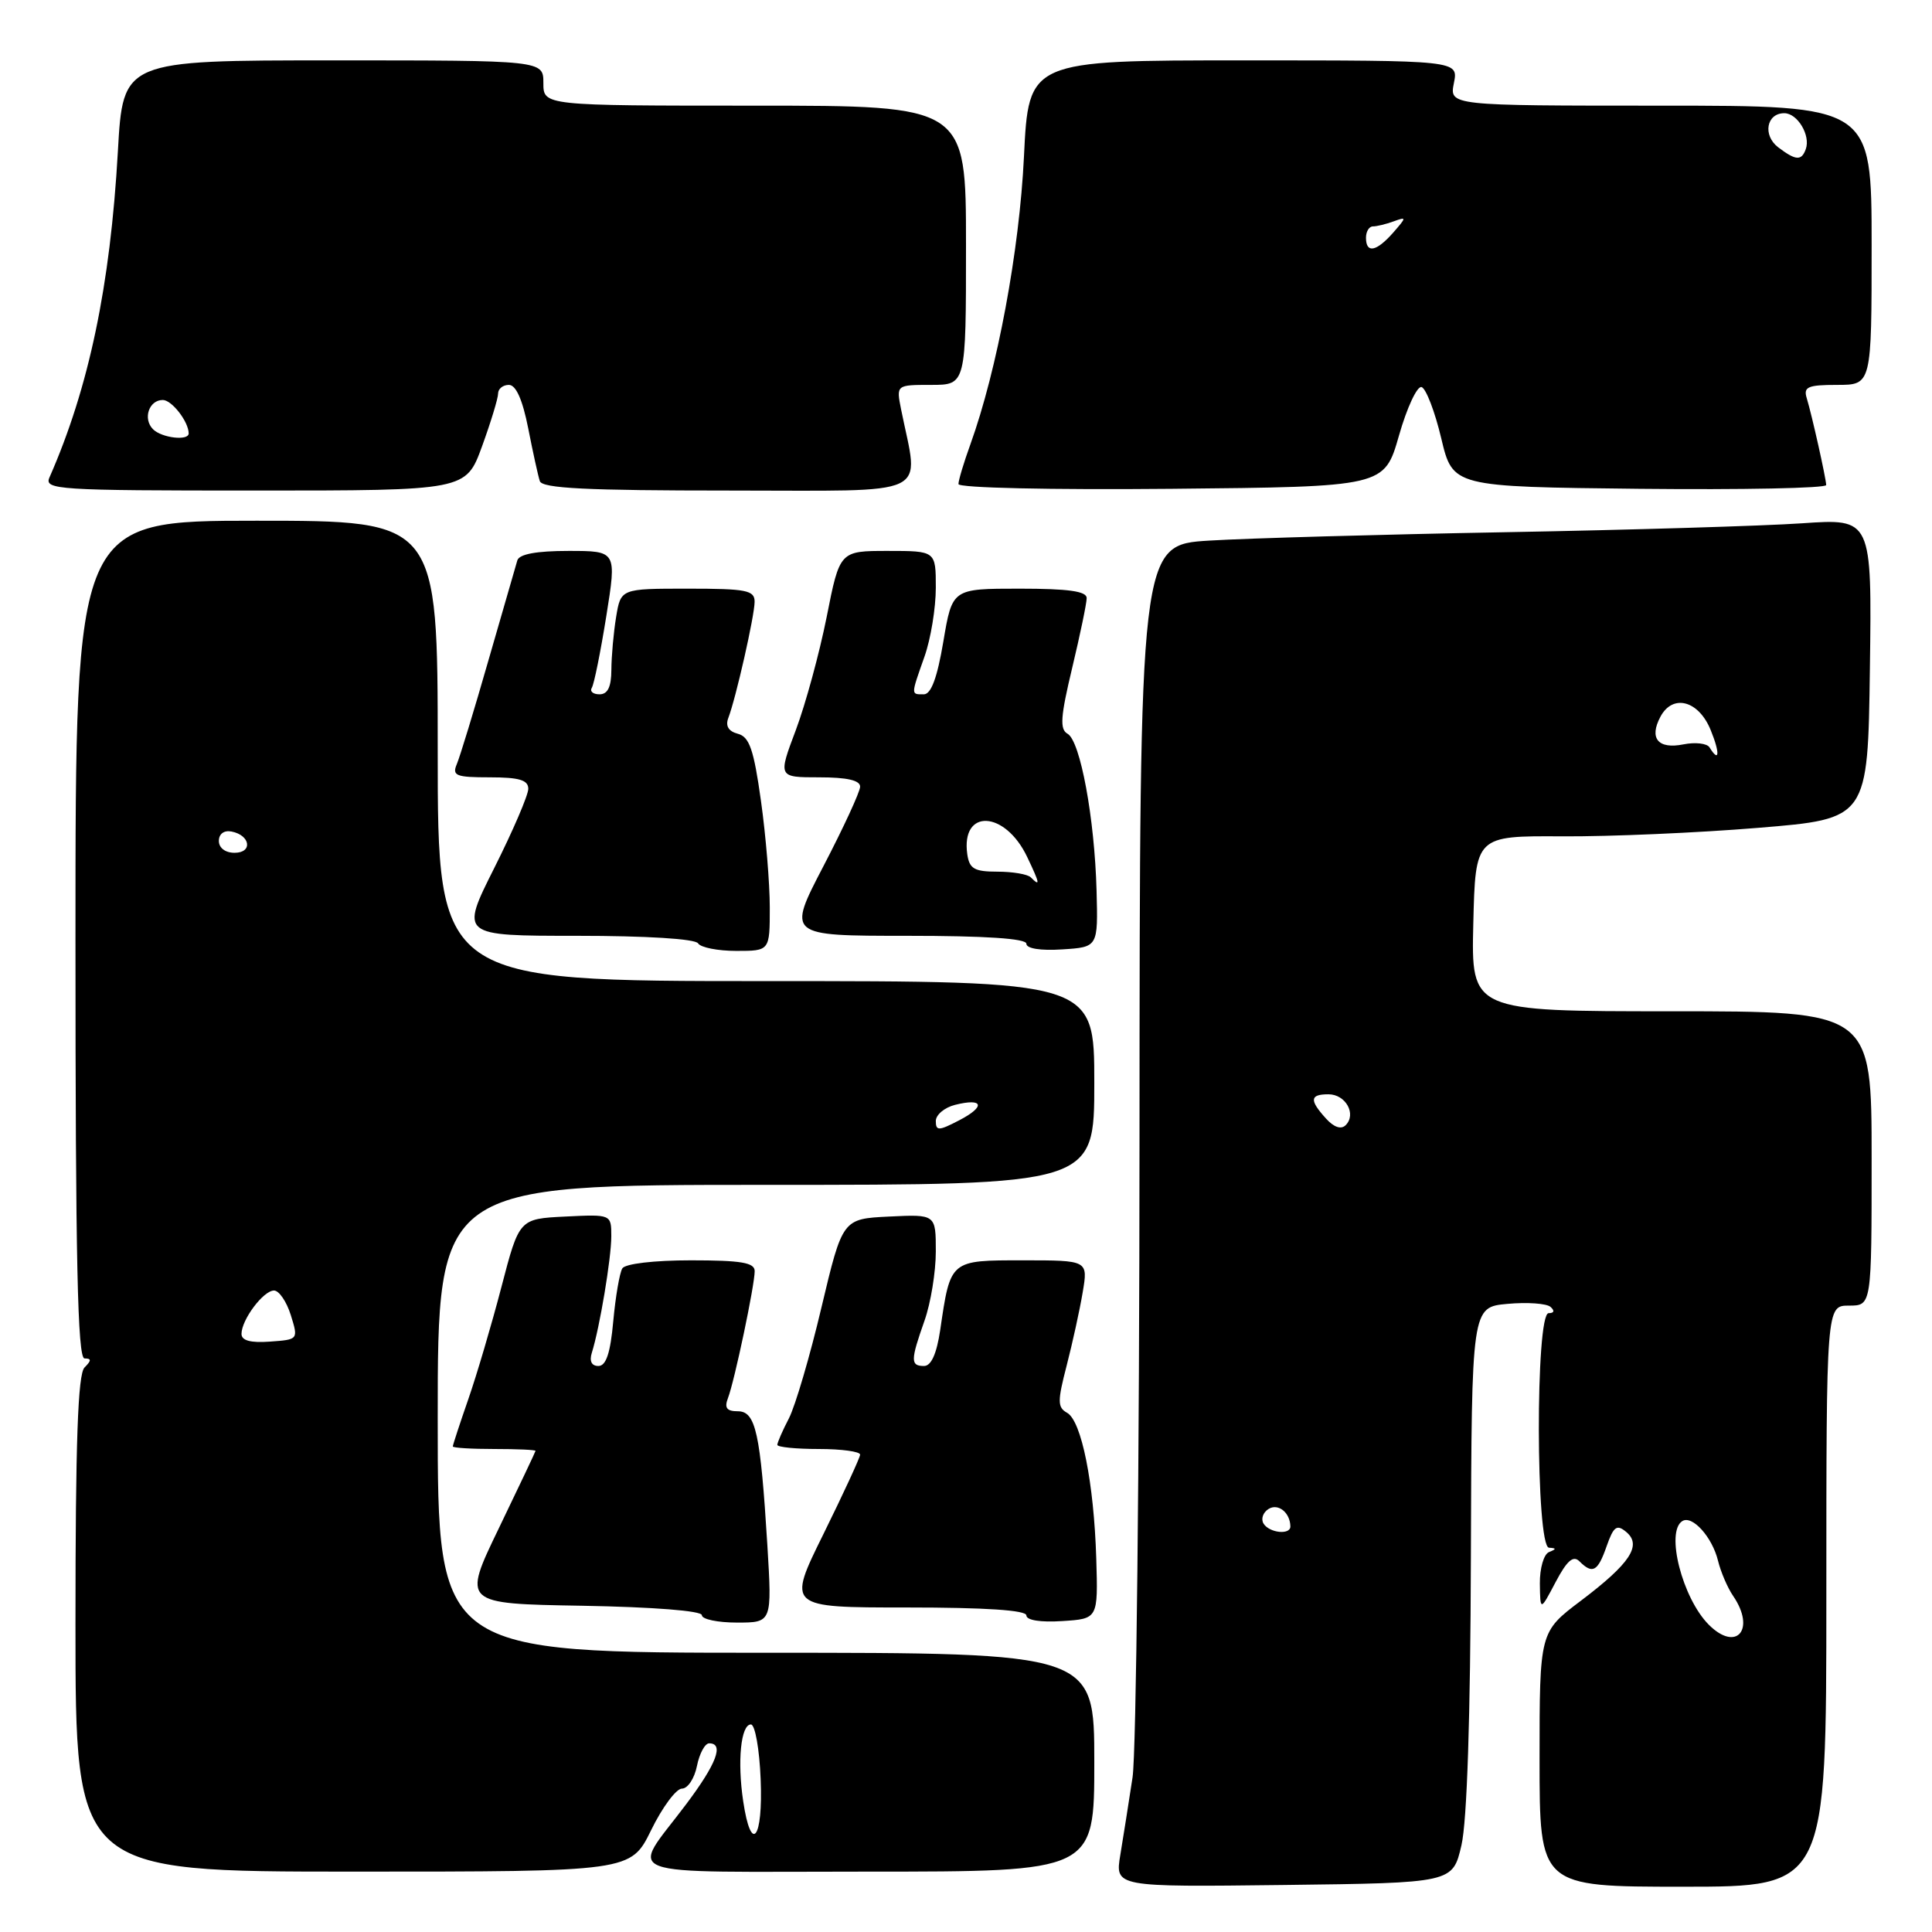 <?xml version="1.0" encoding="UTF-8" standalone="no"?>
<!DOCTYPE svg PUBLIC "-//W3C//DTD SVG 1.1//EN" "http://www.w3.org/Graphics/SVG/1.1/DTD/svg11.dtd" >
<svg xmlns="http://www.w3.org/2000/svg" xmlns:xlink="http://www.w3.org/1999/xlink" version="1.1" viewBox="0 0 256 256">
 <g >
 <path fill="currentColor"
d=" M 193.65 244.50 C 194.39 241.29 194.84 227.63 194.90 206.35 C 195.00 173.20 195.00 173.20 199.75 172.77 C 202.36 172.53 204.93 172.71 205.45 173.17 C 206.03 173.68 205.93 174.00 205.20 174.00 C 203.44 174.00 203.49 204.97 205.25 205.08 C 206.25 205.14 206.25 205.26 205.25 205.66 C 204.56 205.94 204.02 207.80 204.04 209.83 C 204.09 213.50 204.09 213.50 206.13 209.63 C 207.63 206.79 208.46 206.06 209.28 206.88 C 211.03 208.63 211.72 208.24 212.89 204.87 C 213.81 202.26 214.23 201.95 215.47 202.98 C 217.61 204.75 216.01 207.17 209.47 212.11 C 204.00 216.24 204.00 216.24 204.00 233.12 C 204.00 250.00 204.00 250.00 223.00 250.00 C 242.00 250.00 242.00 250.00 242.00 211.50 C 242.00 173.00 242.00 173.00 245.00 173.00 C 248.00 173.00 248.00 173.00 248.00 153.50 C 248.00 134.00 248.00 134.00 221.47 134.00 C 194.94 134.00 194.94 134.00 195.22 122.38 C 195.50 110.75 195.50 110.75 207.00 110.82 C 213.32 110.86 225.03 110.35 233.00 109.69 C 247.50 108.50 247.50 108.50 247.77 88.60 C 248.04 68.70 248.04 68.70 238.77 69.34 C 233.67 69.69 216.00 70.22 199.50 70.52 C 183.00 70.82 165.34 71.32 160.26 71.63 C 151.02 72.19 151.02 72.19 150.99 150.84 C 150.98 194.10 150.56 232.20 150.07 235.50 C 149.57 238.80 148.84 243.42 148.45 245.77 C 147.74 250.04 147.74 250.04 170.11 249.77 C 192.49 249.50 192.49 249.50 193.65 244.50 Z  M 86.28 242.50 C 87.76 239.47 89.60 237.00 90.36 237.00 C 91.13 237.00 92.02 235.65 92.35 234.00 C 92.68 232.35 93.41 231.00 93.97 231.00 C 95.97 231.00 94.95 233.71 90.92 239.07 C 83.49 248.98 80.86 248.00 114.96 248.00 C 145.00 248.00 145.00 248.00 145.00 233.50 C 145.00 219.00 145.00 219.00 101.50 219.00 C 58.00 219.00 58.00 219.00 58.00 188.00 C 58.00 157.00 58.00 157.00 101.50 157.00 C 145.00 157.00 145.00 157.00 145.00 143.50 C 145.00 130.00 145.00 130.00 101.50 130.00 C 58.00 130.00 58.00 130.00 58.00 99.50 C 58.00 69.00 58.00 69.00 34.00 69.00 C 10.00 69.00 10.00 69.00 10.00 124.50 C 10.00 167.00 10.28 180.00 11.20 180.00 C 12.13 180.00 12.13 180.27 11.20 181.20 C 10.32 182.08 10.00 191.02 10.00 215.20 C 10.00 248.00 10.00 248.00 46.79 248.00 C 83.58 248.00 83.58 248.00 86.28 242.50 Z  M 101.68 204.75 C 100.76 189.83 100.14 187.00 97.76 187.00 C 96.29 187.00 95.96 186.55 96.46 185.25 C 97.33 182.99 100.00 170.30 100.00 168.43 C 100.00 167.30 98.22 167.00 91.56 167.00 C 86.65 167.00 82.84 167.45 82.46 168.07 C 82.10 168.66 81.56 171.81 81.26 175.07 C 80.88 179.29 80.31 181.00 79.29 181.00 C 78.39 181.00 78.07 180.36 78.42 179.25 C 79.46 175.94 81.00 166.72 81.00 163.82 C 81.00 160.90 81.00 160.90 74.90 161.20 C 68.80 161.50 68.80 161.50 66.45 170.50 C 65.16 175.45 63.18 182.16 62.05 185.41 C 60.92 188.66 60.00 191.47 60.00 191.66 C 60.00 191.85 62.48 192.00 65.50 192.00 C 68.53 192.00 70.98 192.11 70.96 192.25 C 70.94 192.39 68.75 197.00 66.10 202.50 C 61.27 212.50 61.27 212.50 77.13 212.77 C 86.59 212.94 93.00 213.44 93.00 214.02 C 93.00 214.56 95.09 215.00 97.65 215.00 C 102.30 215.00 102.30 215.00 101.68 204.75 Z  M 145.26 206.50 C 144.95 196.48 143.31 188.27 141.39 187.20 C 140.11 186.48 140.11 185.69 141.34 180.94 C 142.11 177.95 143.07 173.59 143.46 171.25 C 144.18 167.00 144.18 167.00 135.56 167.00 C 125.84 167.00 125.95 166.91 124.58 176.25 C 124.11 179.39 123.39 181.00 122.44 181.00 C 120.63 181.00 120.64 180.27 122.50 175.00 C 123.33 172.66 124.00 168.53 124.00 165.83 C 124.00 160.90 124.00 160.90 117.82 161.20 C 111.64 161.50 111.64 161.50 108.85 173.23 C 107.33 179.68 105.38 186.29 104.54 187.93 C 103.69 189.56 103.00 191.15 103.00 191.45 C 103.00 191.75 105.47 192.00 108.50 192.00 C 111.53 192.00 113.98 192.34 113.97 192.75 C 113.95 193.16 111.76 197.89 109.12 203.25 C 104.30 213.00 104.30 213.00 120.15 213.00 C 130.60 213.00 136.00 213.36 136.00 214.05 C 136.00 214.69 137.89 214.99 140.75 214.80 C 145.50 214.50 145.50 214.50 145.26 206.50 Z  M 102.00 120.25 C 102.00 117.09 101.48 110.73 100.83 106.11 C 99.88 99.31 99.30 97.63 97.77 97.23 C 96.52 96.90 96.10 96.19 96.51 95.12 C 97.51 92.51 99.97 81.66 99.99 79.75 C 100.00 78.21 98.92 78.00 91.13 78.00 C 82.26 78.00 82.26 78.00 81.64 81.75 C 81.30 83.81 81.02 86.96 81.01 88.75 C 81.00 91.02 80.53 92.00 79.44 92.00 C 78.58 92.00 78.12 91.61 78.42 91.13 C 78.72 90.65 79.58 86.37 80.34 81.63 C 81.72 73.00 81.72 73.00 75.33 73.00 C 71.09 73.00 68.81 73.42 68.55 74.25 C 68.34 74.94 66.62 80.90 64.72 87.50 C 62.83 94.10 60.94 100.29 60.53 101.25 C 59.88 102.79 60.41 103.00 64.89 103.00 C 68.80 103.00 70.00 103.36 70.00 104.52 C 70.00 105.36 67.97 110.08 65.49 115.02 C 60.98 124.00 60.98 124.00 76.43 124.00 C 85.65 124.00 92.13 124.40 92.50 125.00 C 92.84 125.55 95.12 126.00 97.56 126.00 C 102.00 126.00 102.00 126.00 102.00 120.25 Z  M 145.30 118.00 C 145.04 108.44 143.15 98.18 141.46 97.23 C 140.40 96.64 140.52 94.97 142.07 88.50 C 143.12 84.10 143.99 79.94 143.99 79.25 C 144.00 78.34 141.56 78.00 135.09 78.00 C 126.18 78.00 126.18 78.00 125.00 85.00 C 124.19 89.80 123.38 92.00 122.41 92.00 C 120.68 92.00 120.68 92.17 122.50 87.00 C 123.33 84.66 124.00 80.56 124.00 77.87 C 124.00 73.00 124.00 73.00 117.64 73.00 C 111.27 73.00 111.27 73.00 109.54 81.74 C 108.58 86.55 106.74 93.30 105.45 96.74 C 103.09 103.00 103.09 103.00 108.54 103.00 C 112.26 103.00 113.99 103.40 113.97 104.25 C 113.95 104.94 111.77 109.66 109.12 114.75 C 104.30 124.00 104.30 124.00 120.15 124.00 C 130.60 124.00 136.00 124.36 136.00 125.05 C 136.00 125.69 137.89 125.99 140.75 125.80 C 145.50 125.50 145.50 125.50 145.30 118.00 Z  M 63.87 59.15 C 65.04 55.93 66.00 52.78 66.00 52.15 C 66.00 51.52 66.64 51.00 67.43 51.00 C 68.37 51.00 69.24 52.96 69.99 56.75 C 70.61 59.91 71.30 63.06 71.53 63.75 C 71.84 64.71 77.75 65.00 96.60 65.00 C 124.02 65.00 121.77 66.06 119.40 54.25 C 118.75 51.00 118.75 51.00 123.38 51.00 C 128.00 51.00 128.00 51.00 128.00 32.50 C 128.00 14.00 128.00 14.00 100.00 14.00 C 72.00 14.00 72.00 14.00 72.00 11.00 C 72.00 8.00 72.00 8.00 44.15 8.00 C 16.30 8.00 16.30 8.00 15.62 20.05 C 14.61 37.91 11.78 51.38 6.56 63.25 C 5.83 64.89 7.49 65.00 33.76 65.00 C 61.73 65.00 61.73 65.00 63.87 59.15 Z  M 185.37 57.72 C 186.43 53.99 187.79 51.10 188.37 51.29 C 188.96 51.49 190.13 54.54 190.97 58.07 C 192.50 64.50 192.50 64.50 217.25 64.77 C 230.86 64.91 241.99 64.69 241.98 64.27 C 241.94 63.30 240.11 55.09 239.40 52.75 C 238.94 51.26 239.55 51.00 243.43 51.00 C 248.00 51.00 248.00 51.00 248.00 32.50 C 248.00 14.00 248.00 14.00 220.03 14.00 C 192.05 14.00 192.05 14.00 192.65 11.00 C 193.25 8.00 193.25 8.00 164.78 8.00 C 136.30 8.00 136.30 8.00 135.68 20.75 C 135.08 33.21 132.14 49.00 128.58 58.88 C 127.71 61.28 127.00 63.65 127.00 64.14 C 127.00 64.65 139.20 64.92 155.21 64.77 C 183.43 64.50 183.43 64.50 185.37 57.72 Z  M 226.43 215.29 C 222.92 211.78 220.66 202.94 222.92 201.55 C 224.24 200.73 226.89 203.68 227.65 206.82 C 228.01 208.29 228.91 210.39 229.65 211.47 C 232.68 215.90 230.10 218.96 226.43 215.29 Z  M 167.43 201.89 C 167.05 201.28 167.35 200.40 168.10 199.94 C 169.36 199.16 170.95 200.42 170.98 202.25 C 171.01 203.42 168.20 203.13 167.43 201.89 Z  M 175.68 148.19 C 173.48 145.76 173.56 145.00 176.03 145.00 C 178.31 145.00 179.77 147.63 178.31 149.09 C 177.70 149.70 176.74 149.37 175.68 148.19 Z  M 226.52 99.03 C 226.19 98.50 224.64 98.32 223.08 98.63 C 219.70 99.31 218.48 97.84 220.02 94.96 C 221.66 91.90 225.09 92.82 226.68 96.75 C 227.93 99.81 227.83 101.16 226.52 99.03 Z  M 98.48 238.69 C 97.68 233.37 98.17 228.50 99.50 228.50 C 100.05 228.50 100.63 231.76 100.79 235.75 C 101.12 243.73 99.53 245.74 98.48 238.69 Z  M 32.00 176.75 C 32.00 174.87 34.90 171.00 36.31 171.00 C 36.97 171.00 37.97 172.46 38.53 174.25 C 39.54 177.50 39.54 177.50 35.77 177.77 C 33.20 177.96 32.00 177.63 32.00 176.75 Z  M 124.00 148.54 C 124.00 147.72 125.15 146.75 126.55 146.40 C 130.32 145.45 130.63 146.62 127.09 148.45 C 124.38 149.86 124.00 149.87 124.00 148.54 Z  M 29.00 111.43 C 29.00 110.50 29.68 109.99 30.67 110.18 C 33.18 110.66 33.52 113.00 31.08 113.00 C 29.85 113.00 29.00 112.35 29.00 111.43 Z  M 136.58 116.25 C 136.17 115.84 134.18 115.50 132.17 115.50 C 129.10 115.50 128.45 115.12 128.17 113.19 C 127.31 107.10 133.19 107.38 136.12 113.58 C 137.80 117.11 137.87 117.54 136.58 116.25 Z  M 20.28 56.88 C 18.90 55.50 19.73 53.00 21.57 53.00 C 22.77 53.00 25.00 55.89 25.00 57.43 C 25.00 58.45 21.43 58.03 20.28 56.88 Z  M 181.00 31.50 C 181.00 30.68 181.41 30.00 181.92 30.00 C 182.42 30.00 183.66 29.70 184.67 29.33 C 186.40 28.70 186.39 28.78 184.60 30.83 C 182.37 33.36 181.00 33.62 181.00 31.50 Z  M 235.62 19.52 C 233.54 17.93 234.06 15.00 236.43 15.00 C 238.17 15.00 239.93 17.93 239.28 19.75 C 238.71 21.34 237.96 21.29 235.62 19.52 Z "/>
</g>
</svg>